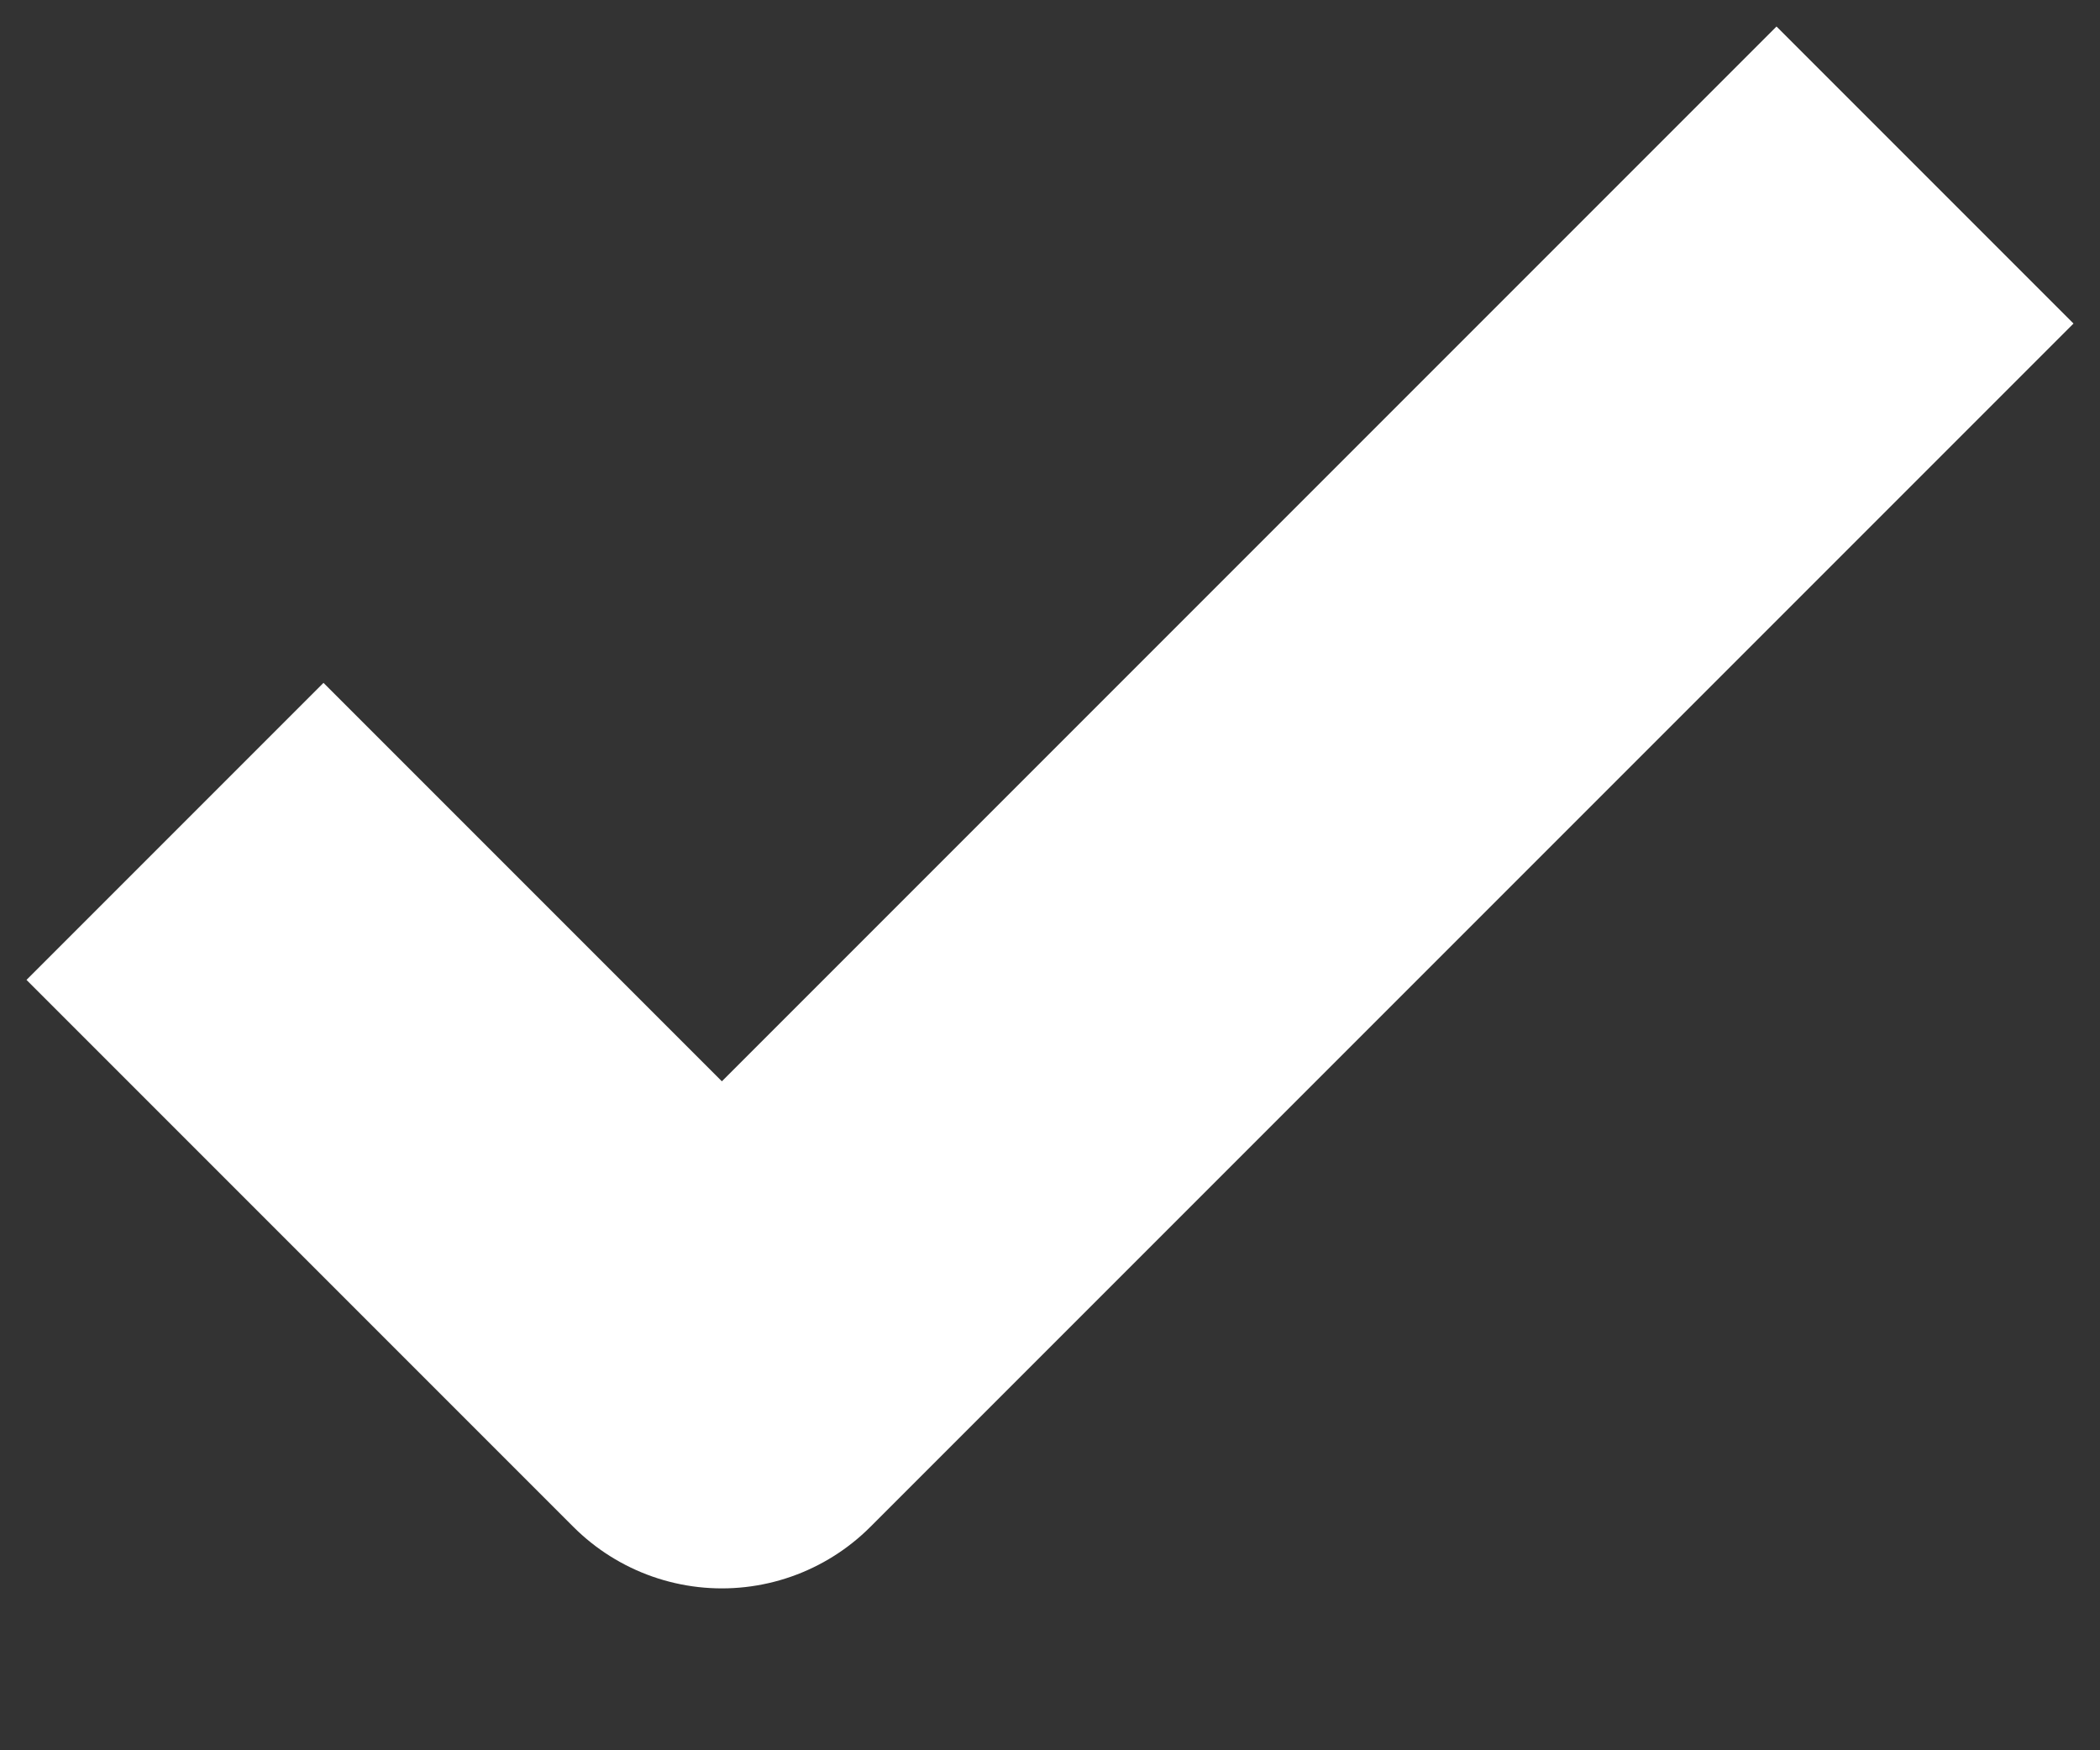 <svg width="12" height="10" viewBox="0 0 12 10" fill="none" xmlns="http://www.w3.org/2000/svg">
<rect x="0" y="0" width="12" height="10" fill="#333333" stroke="none"/>
<path d="M11 1L4.125 7.875L1 4.75" stroke="white" stroke-width="2.4" stroke-linejoin="round"/>
</svg>

